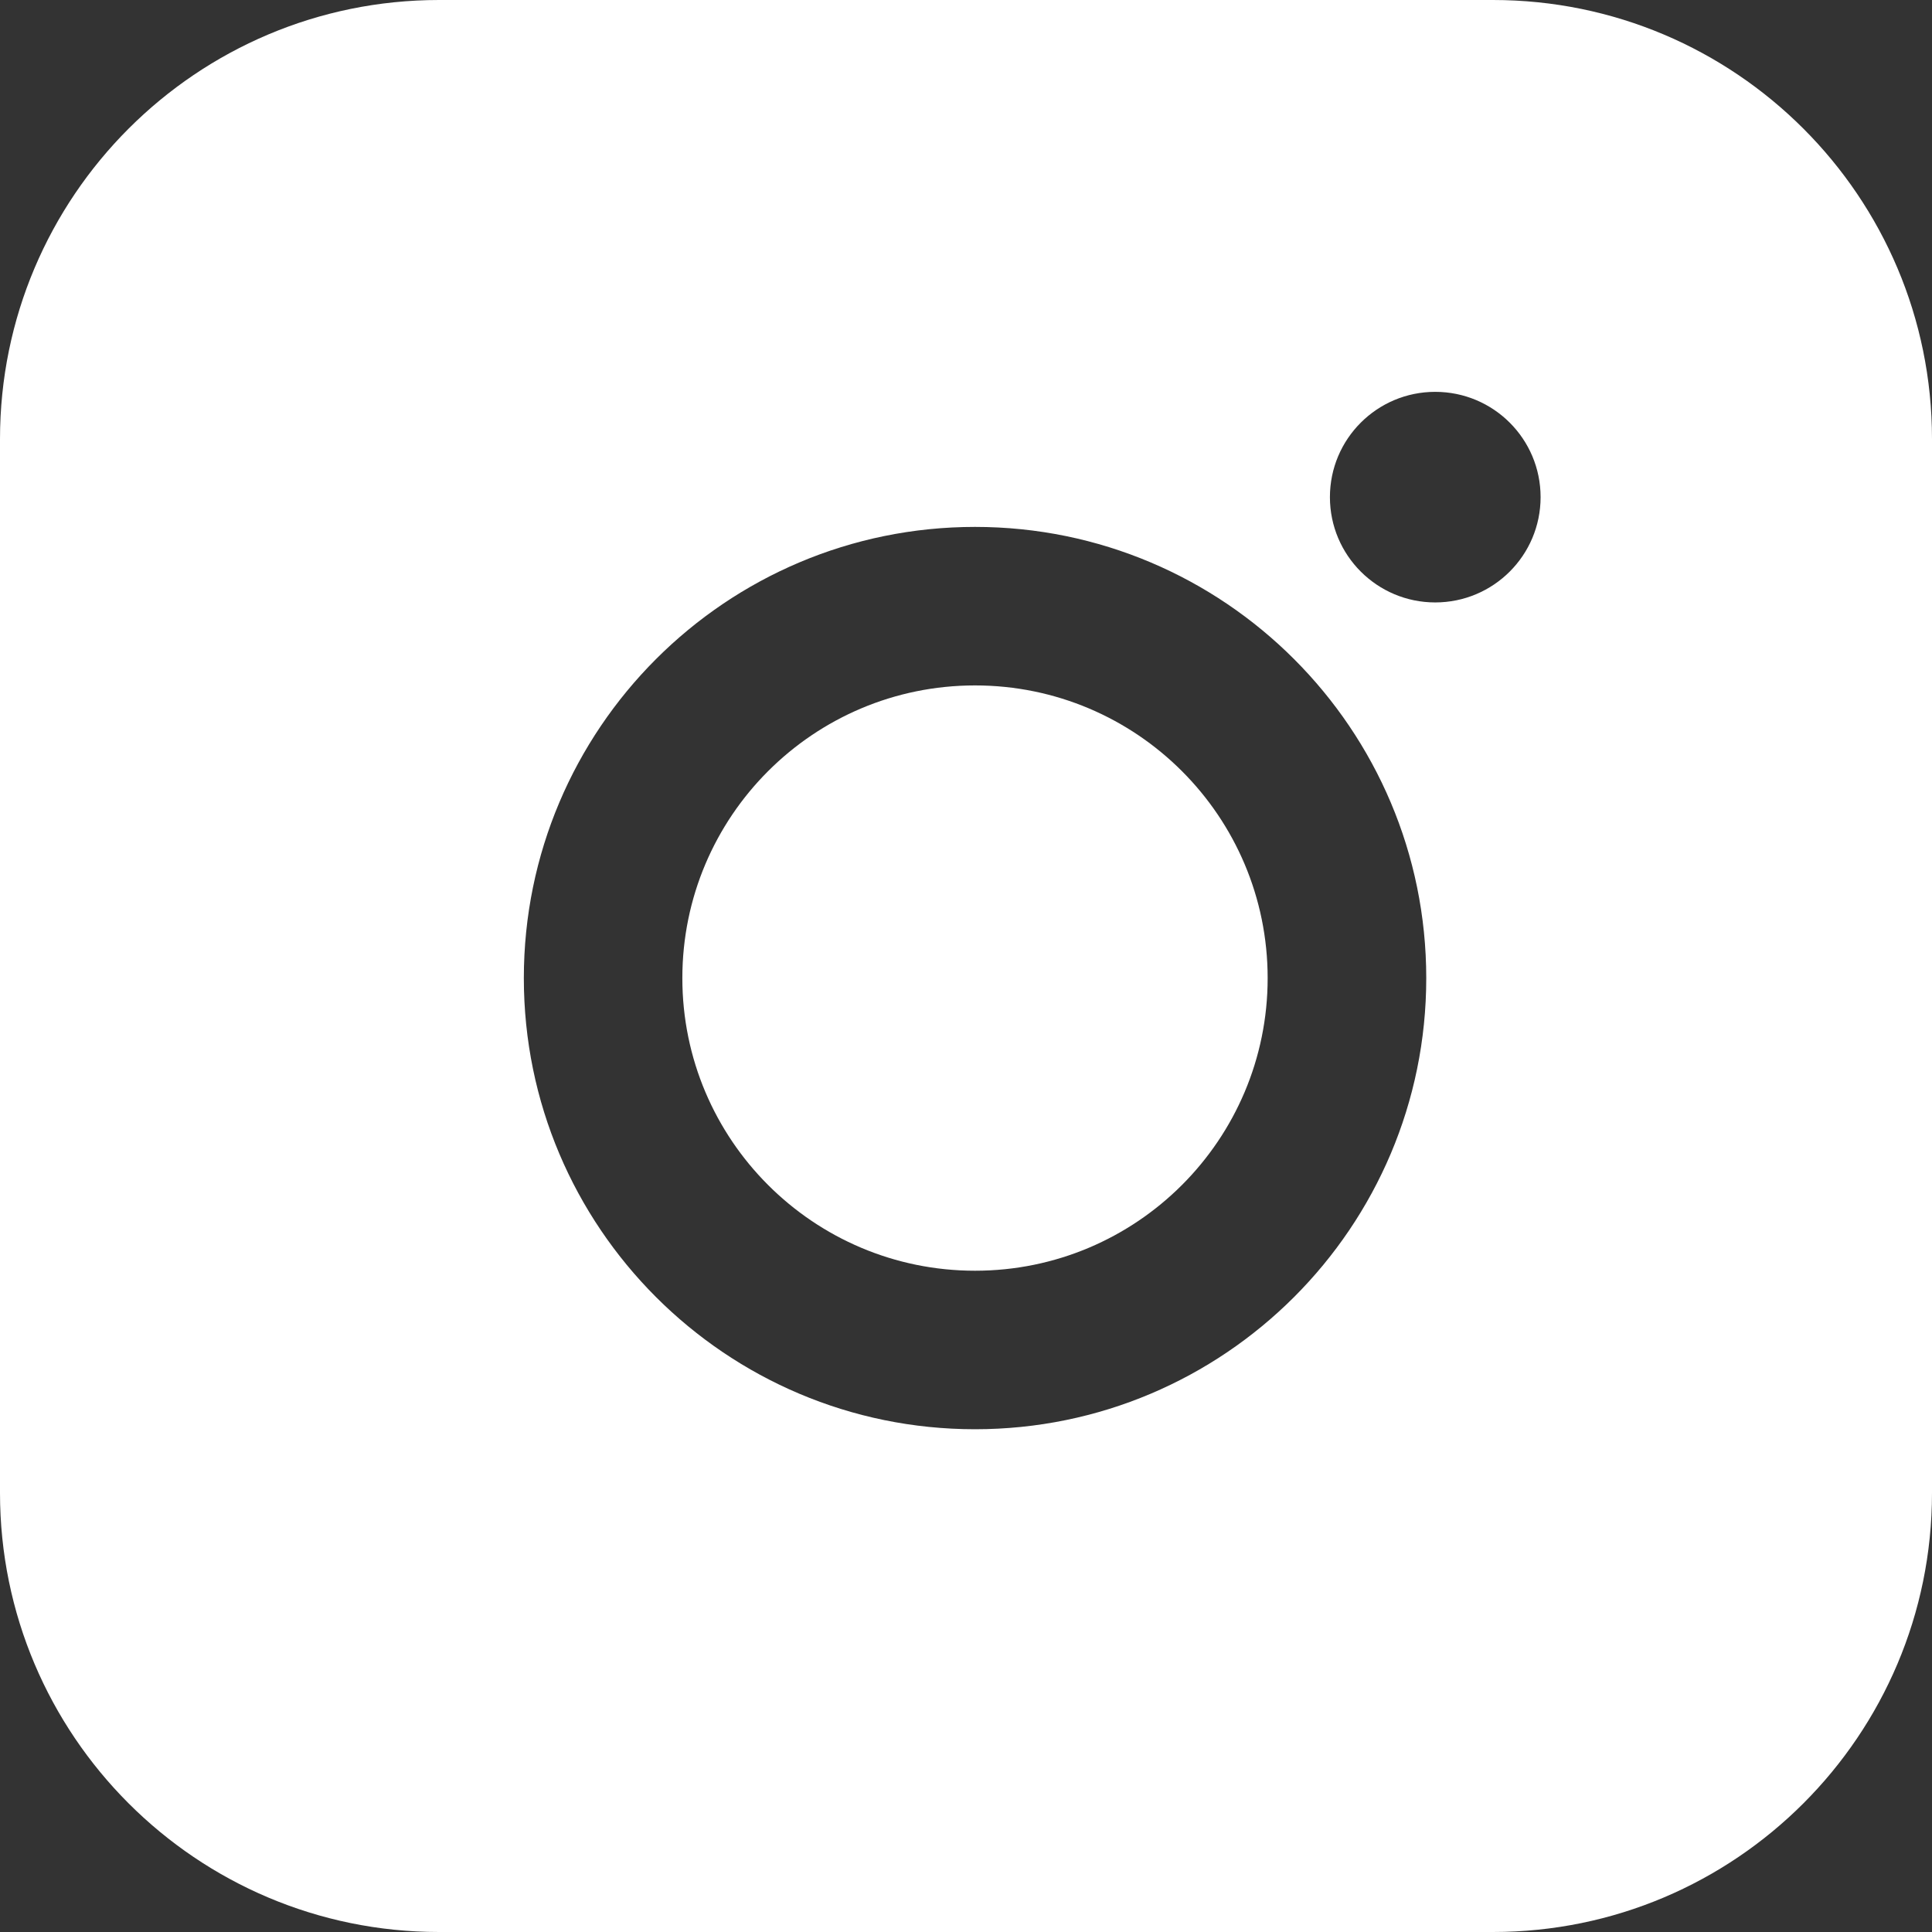 <svg width="22" height="22" viewBox="0 0 22 22" fill="none" xmlns="http://www.w3.org/2000/svg">
<rect x="0" y="0" width="22" height="22" fill="#333333" stroke="none"/>
<path fill-rule="evenodd" clip-rule="evenodd" d="M0 5C0 2.239 2.239 0 5 0H17C19.761 0 22 2.239 22 5V17C22 19.761 19.761 22 17 22H5C2.239 22 0 19.761 0 17V5ZM11.103 6C8.266 6 5.965 8.301 5.965 11.138C5.965 13.974 8.266 16.275 11.103 16.275C13.939 16.275 16.241 13.974 16.241 11.138C16.241 8.301 13.939 6 11.103 6ZM11.103 14.47C9.263 14.47 7.77 12.978 7.77 11.138C7.77 9.297 9.263 7.805 11.103 7.805C12.943 7.805 14.435 9.297 14.435 11.138C14.435 12.978 12.943 14.47 11.103 14.47ZM16.343 6.86C17.006 6.86 17.543 6.323 17.543 5.661C17.543 4.998 17.006 4.462 16.343 4.462C15.681 4.462 15.144 4.998 15.144 5.661C15.144 6.323 15.681 6.86 16.343 6.86Z" fill="white"/>
</svg>
